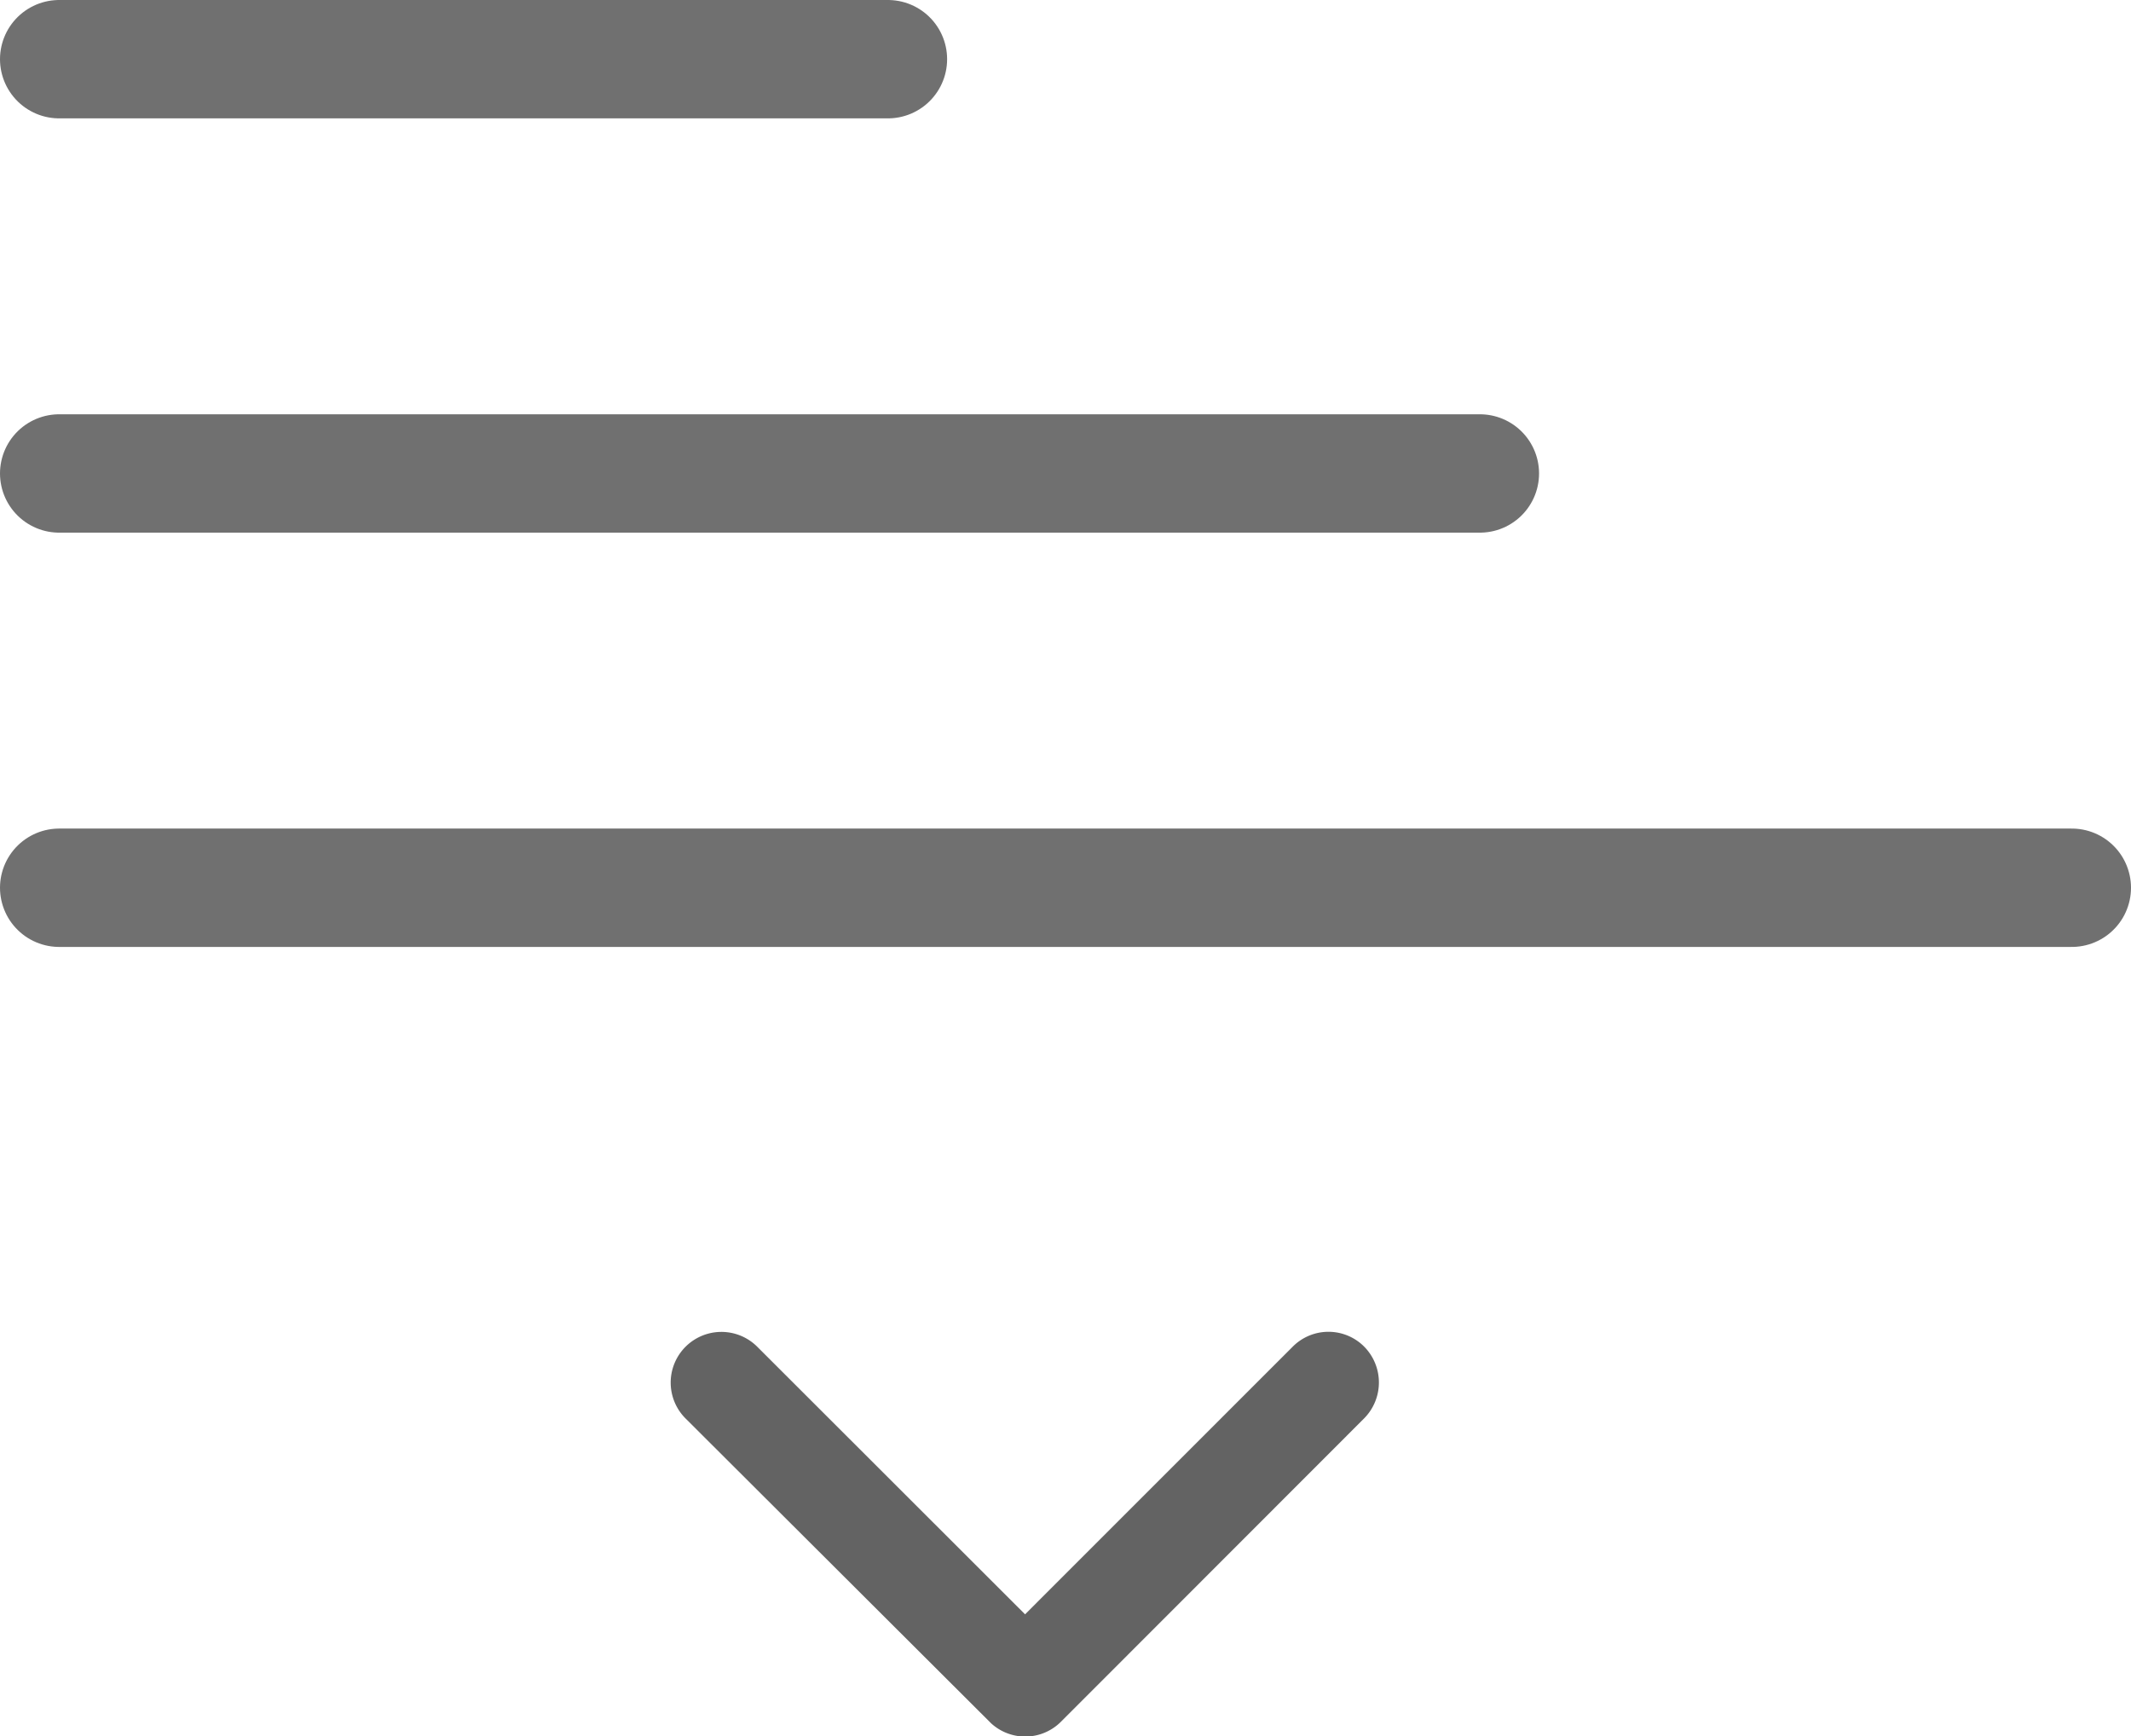 <svg xmlns="http://www.w3.org/2000/svg" width="36" height="29.339" viewBox="0 0 36 29.339"><defs><style>.a{fill:none;stroke:#707070;stroke-linecap:round;stroke-width:2px;}.b{fill:#636363;}</style></defs><g transform="translate(-1403 -372.5)"><line class="a" x2="34" transform="translate(1404 387.5)"/><line class="a" x2="24" transform="translate(1404 380.5)"/><line class="a" x2="14" transform="translate(1404 373.5)"/><path class="b" d="M12.17,16.023,16.692,11.5a.851.851,0,0,1,1.207,0,.862.862,0,0,1,0,1.211l-5.124,5.128a.853.853,0,0,1-1.179.025l-5.16-5.149A.855.855,0,1,1,7.644,11.5Z" transform="translate(1408.147 383.754)"/></g></svg>